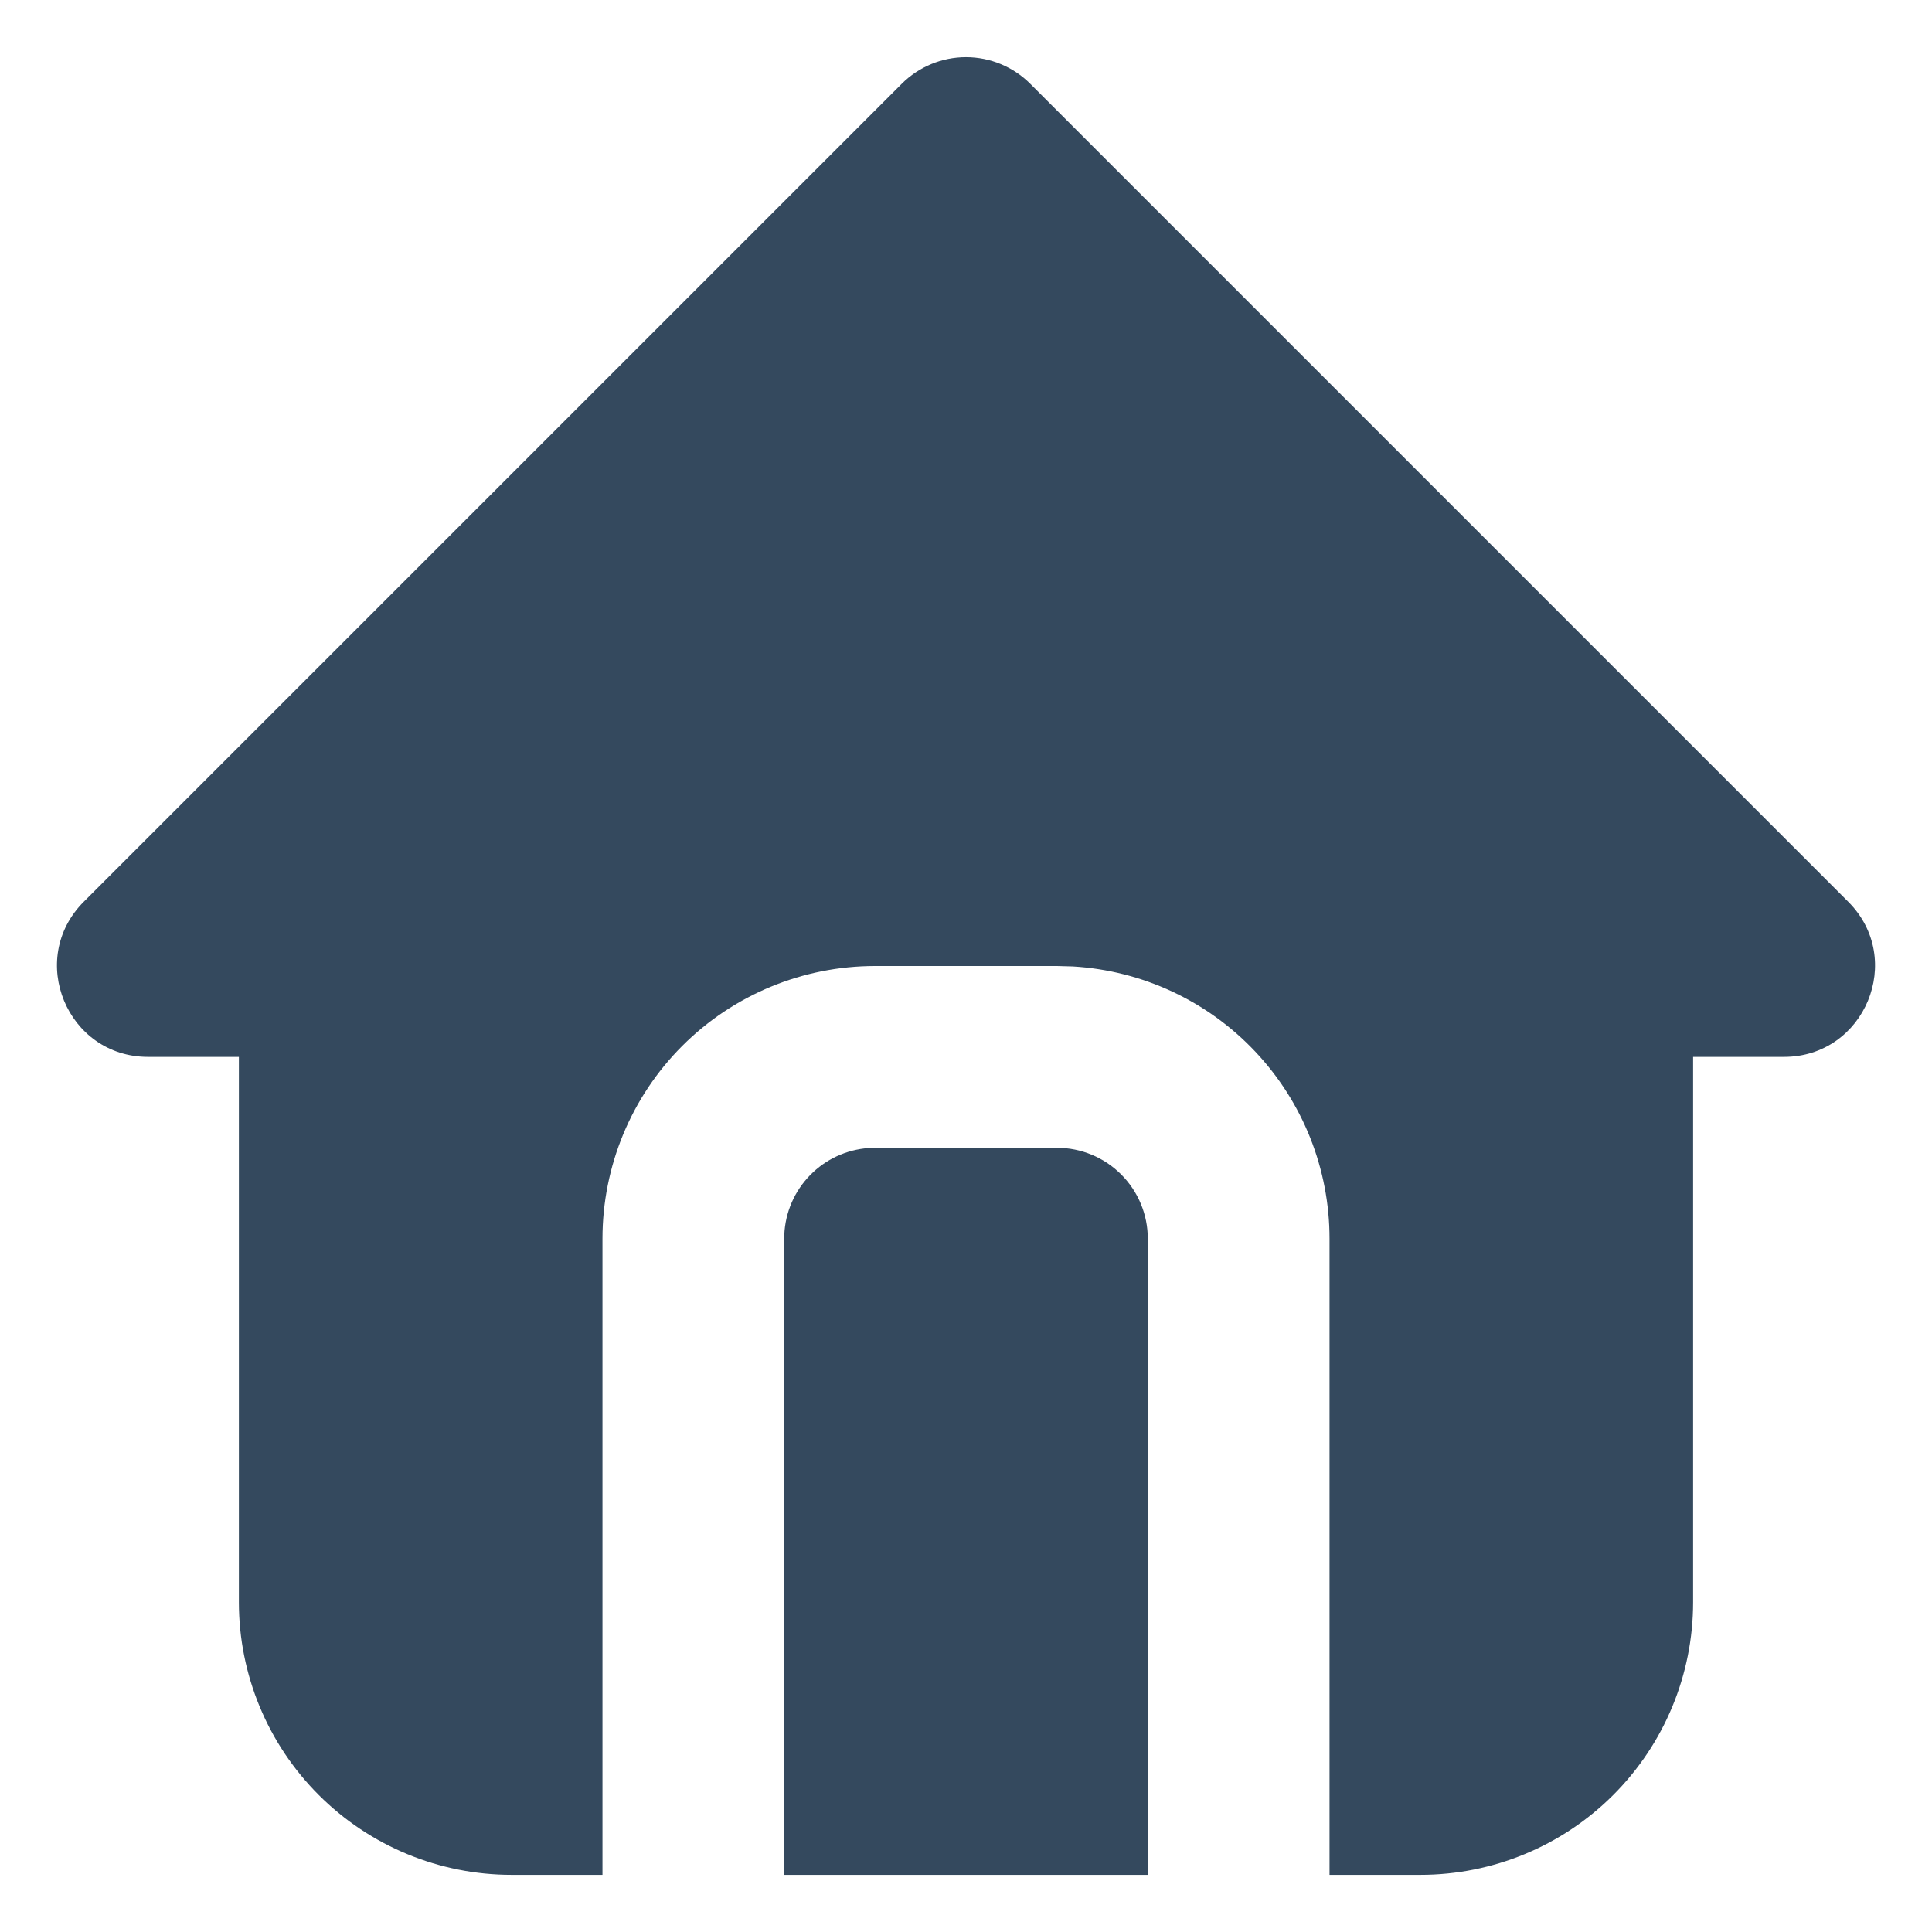 <svg width="31" height="31" viewBox="0 0 31 31" fill="none" xmlns="http://www.w3.org/2000/svg">
<path d="M16.531 1.344L29.656 14.469C30.575 15.388 29.924 16.958 28.625 16.958H27.167V25.708C27.167 26.869 26.706 27.982 25.885 28.802C25.065 29.622 23.952 30.083 22.792 30.083H21.333V19.875C21.333 18.759 20.907 17.685 20.141 16.873C19.376 16.061 18.329 15.573 17.215 15.507L16.958 15.5H14.042C12.881 15.5 11.768 15.961 10.948 16.781C10.127 17.602 9.667 18.715 9.667 19.875V30.083H8.208C7.048 30.083 5.935 29.622 5.115 28.802C4.294 27.982 3.833 26.869 3.833 25.708V16.958H2.375C1.077 16.958 0.425 15.388 1.344 14.469L14.469 1.344C14.742 1.071 15.113 0.917 15.5 0.917C15.887 0.917 16.258 1.071 16.531 1.344ZM16.958 18.417C17.345 18.417 17.716 18.57 17.989 18.844C18.263 19.117 18.417 19.488 18.417 19.875V30.083H12.583V19.875C12.583 19.518 12.714 19.173 12.952 18.906C13.189 18.639 13.516 18.469 13.871 18.427L14.042 18.417H16.958Z" fill="#34495E"/>
</svg>
